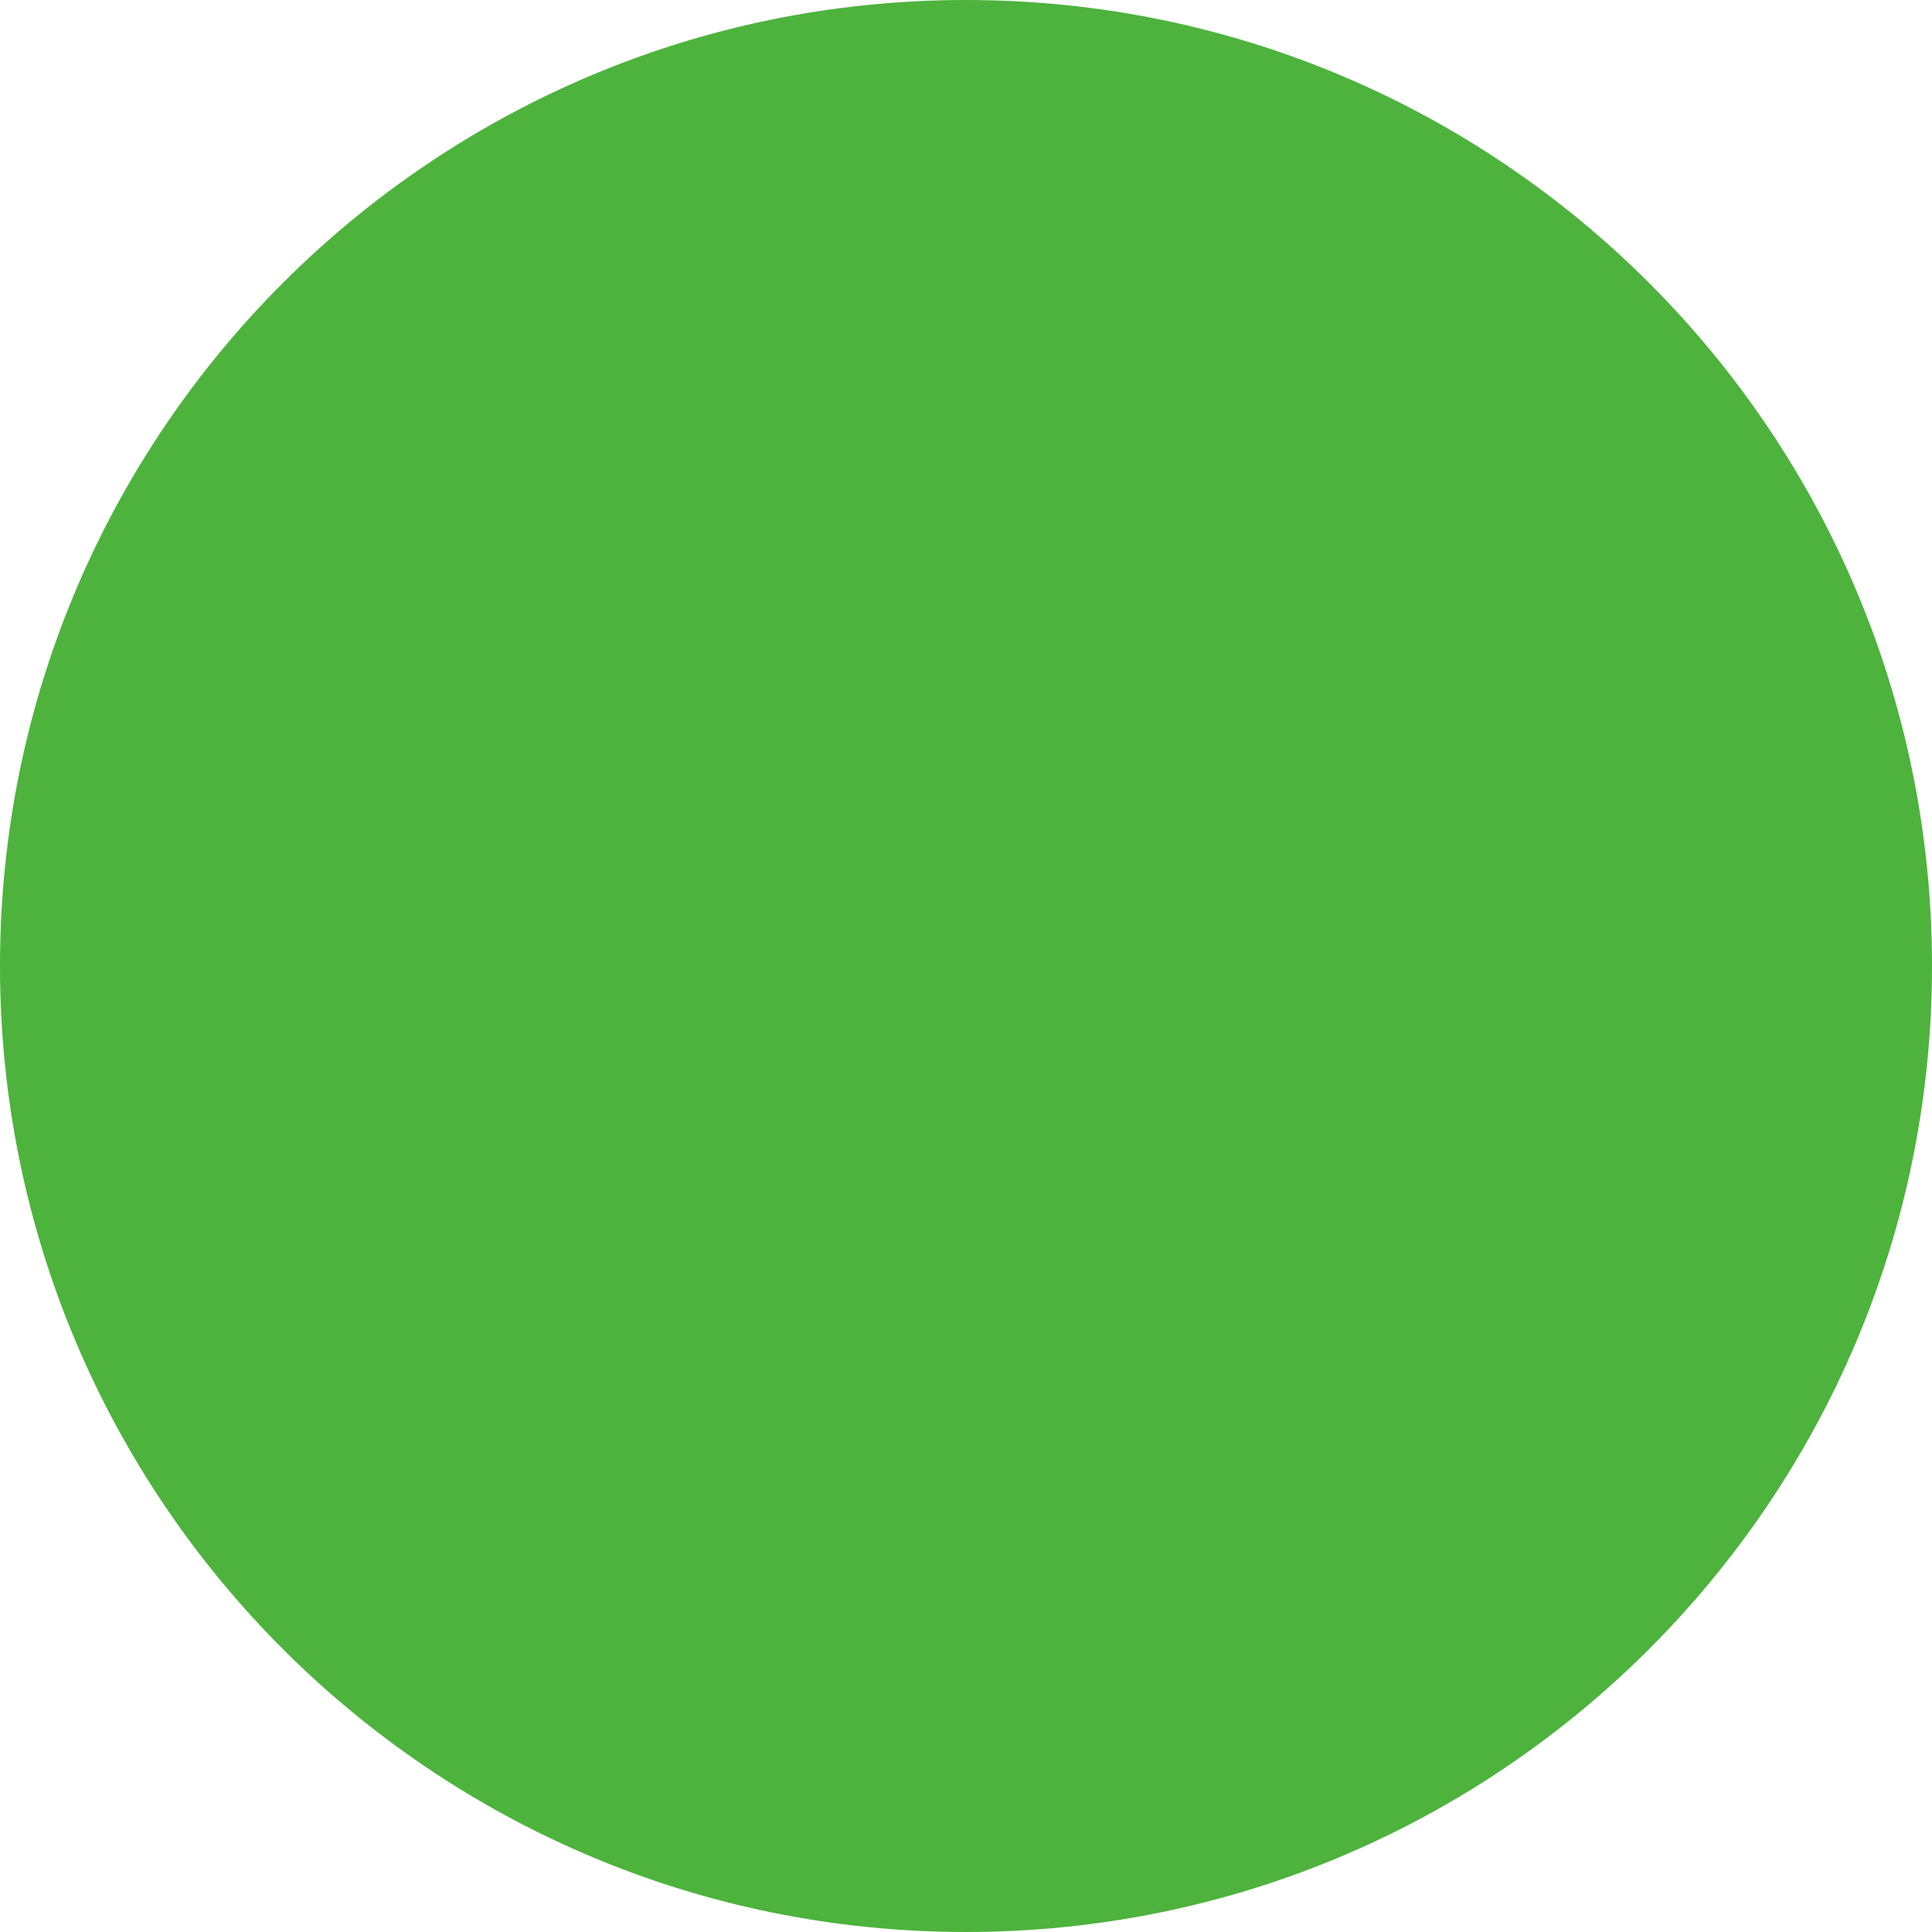 <svg width="200" height="200" viewBox="0 0 256 256" xmlns="http://www.w3.org/2000/svg">
  <path d="M128 0c-70.7 0-128 57.3-128 128 0 70.7 57.3 128 128 128s128-57.3 128-128c0-70.7-57.3-128-128-128zM104 62.7v130.6l69.2-65.3-69.2-65.3z" fill="#4DB33D"/>
</svg>
